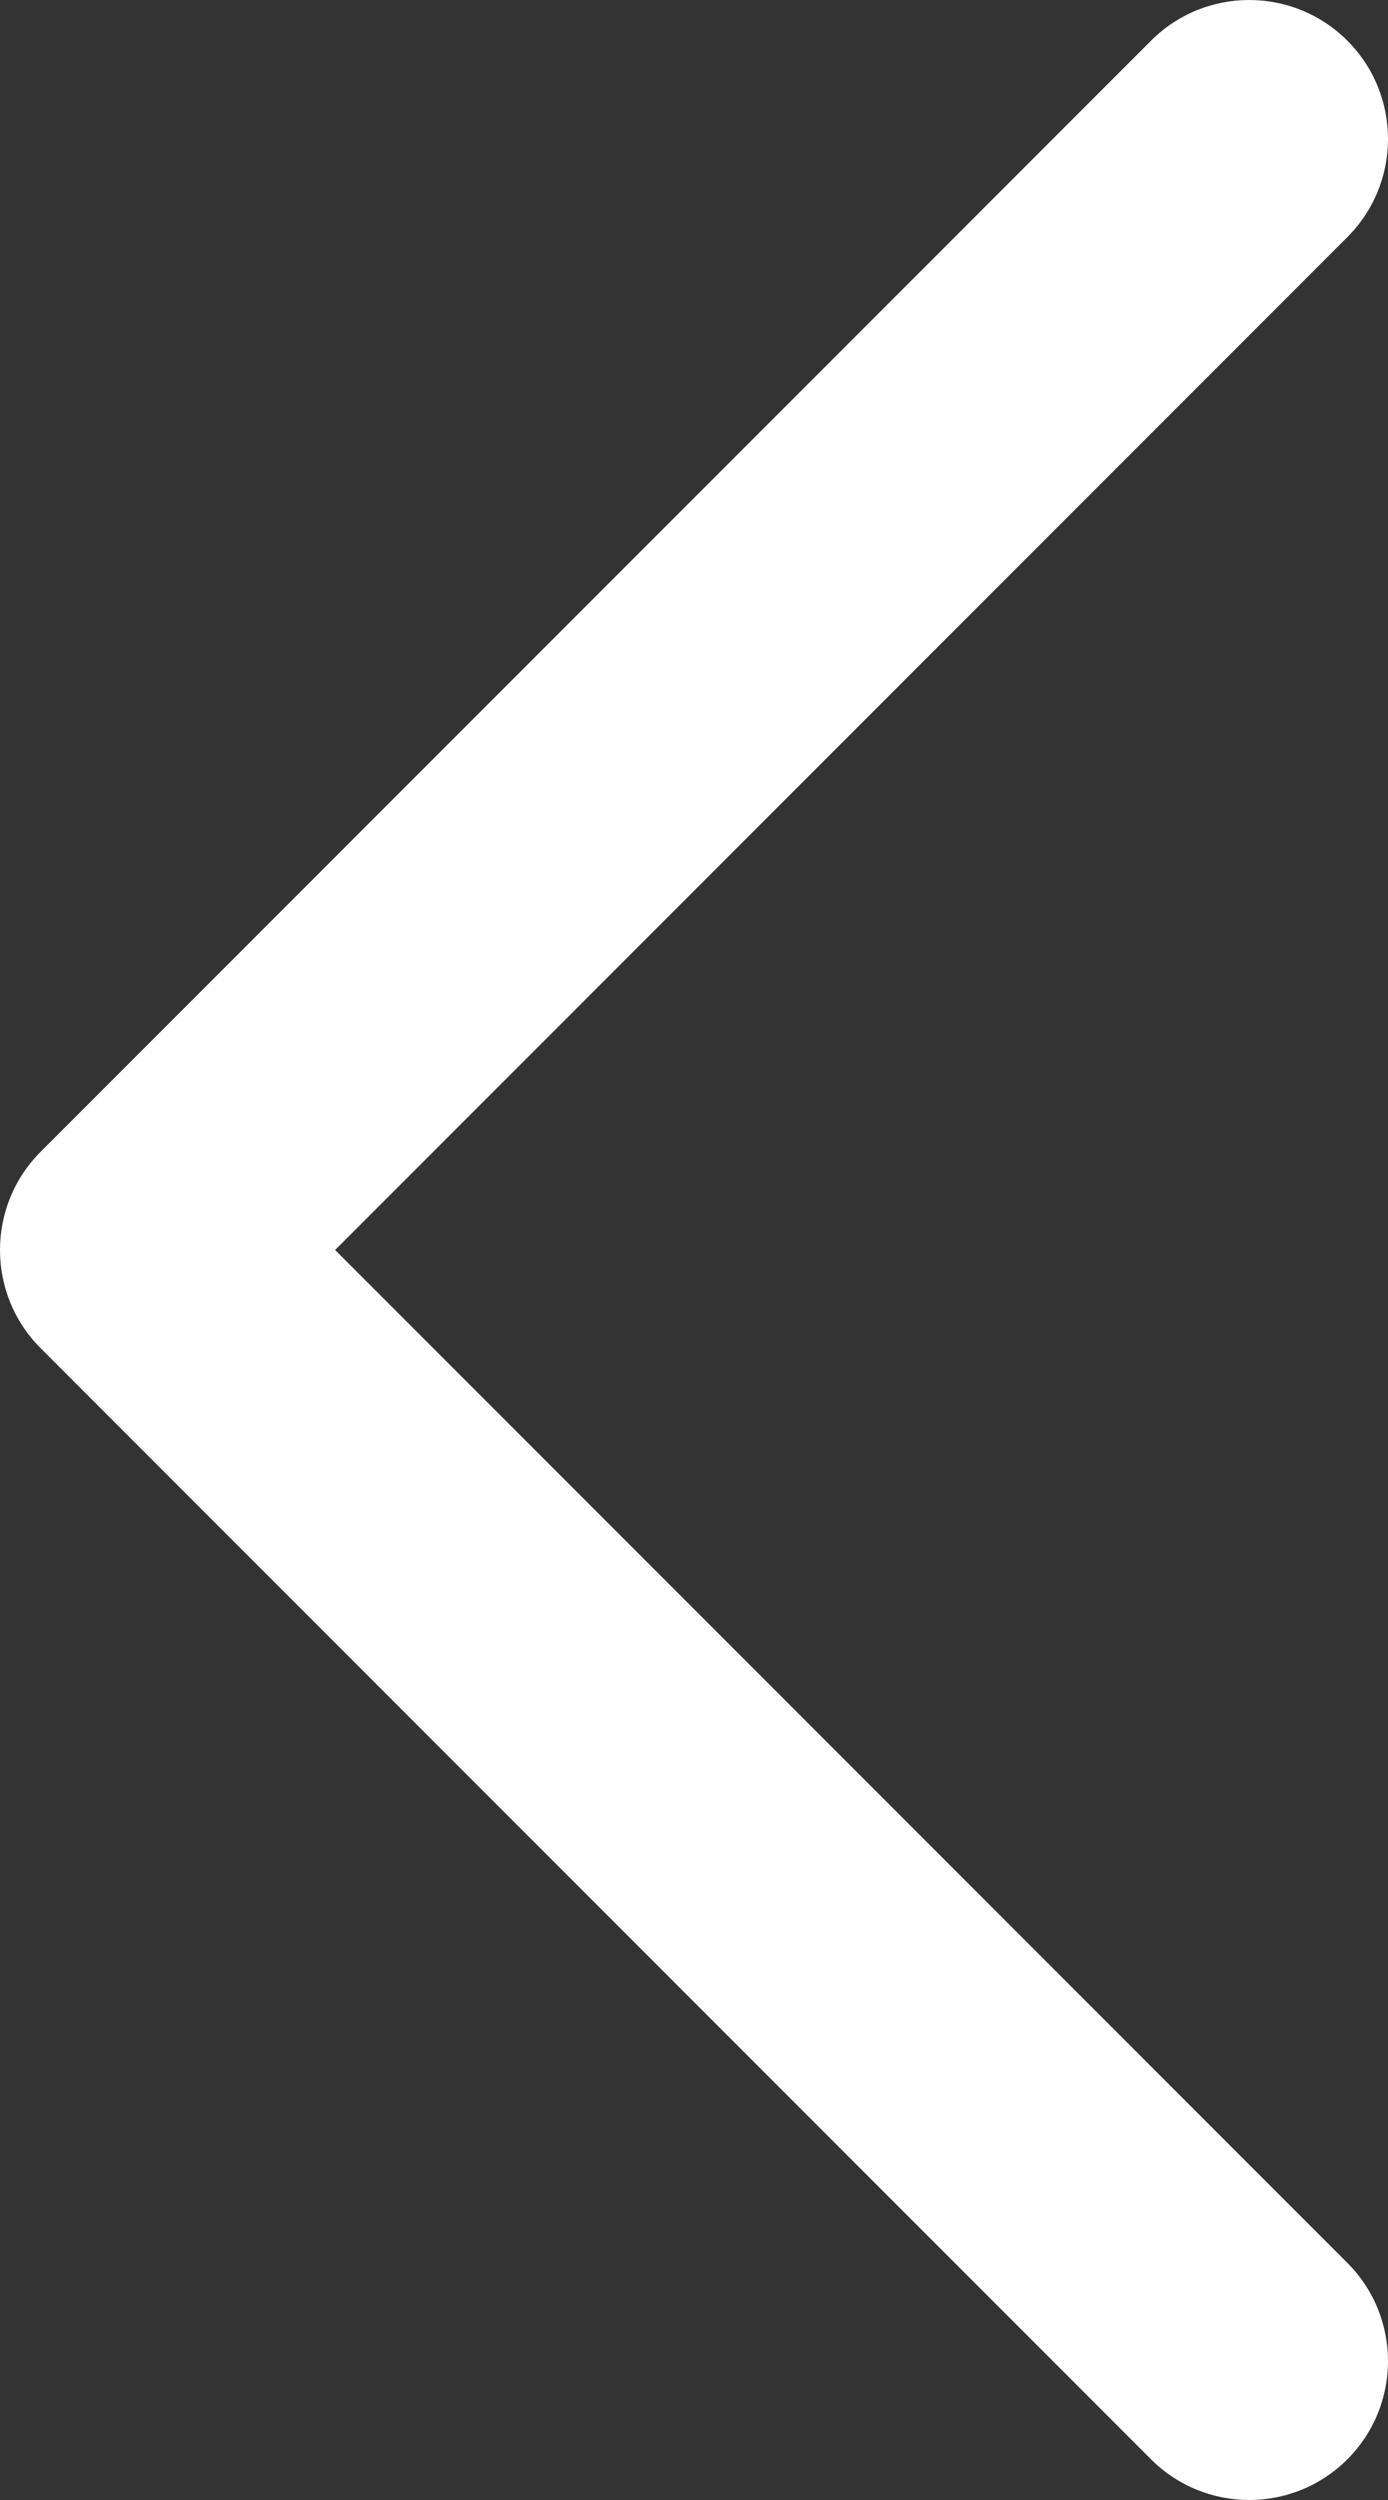 <svg xmlns="http://www.w3.org/2000/svg" width="25" height="45" viewBox="0 0 25 45">
  <rect x="0" y="0" width="25" height="45" fill="#333333" stroke="none"/>
  <path fill="#FFFFFF" fill-rule="evenodd" d="M0.732,40.732 C-0.244,41.708 -0.244,43.291 0.732,44.268 C1.709,45.244 3.292,45.244 4.268,44.268 L24.268,24.268 C25.244,23.292 25.244,21.708 24.268,20.732 L4.268,0.732 C3.292,-0.244 1.709,-0.244 0.732,0.732 C-0.244,1.709 -0.244,3.292 0.732,4.268 L18.964,22.5 L0.732,40.732 Z" transform="rotate(-180 12.5 22.5)"/>
</svg>
